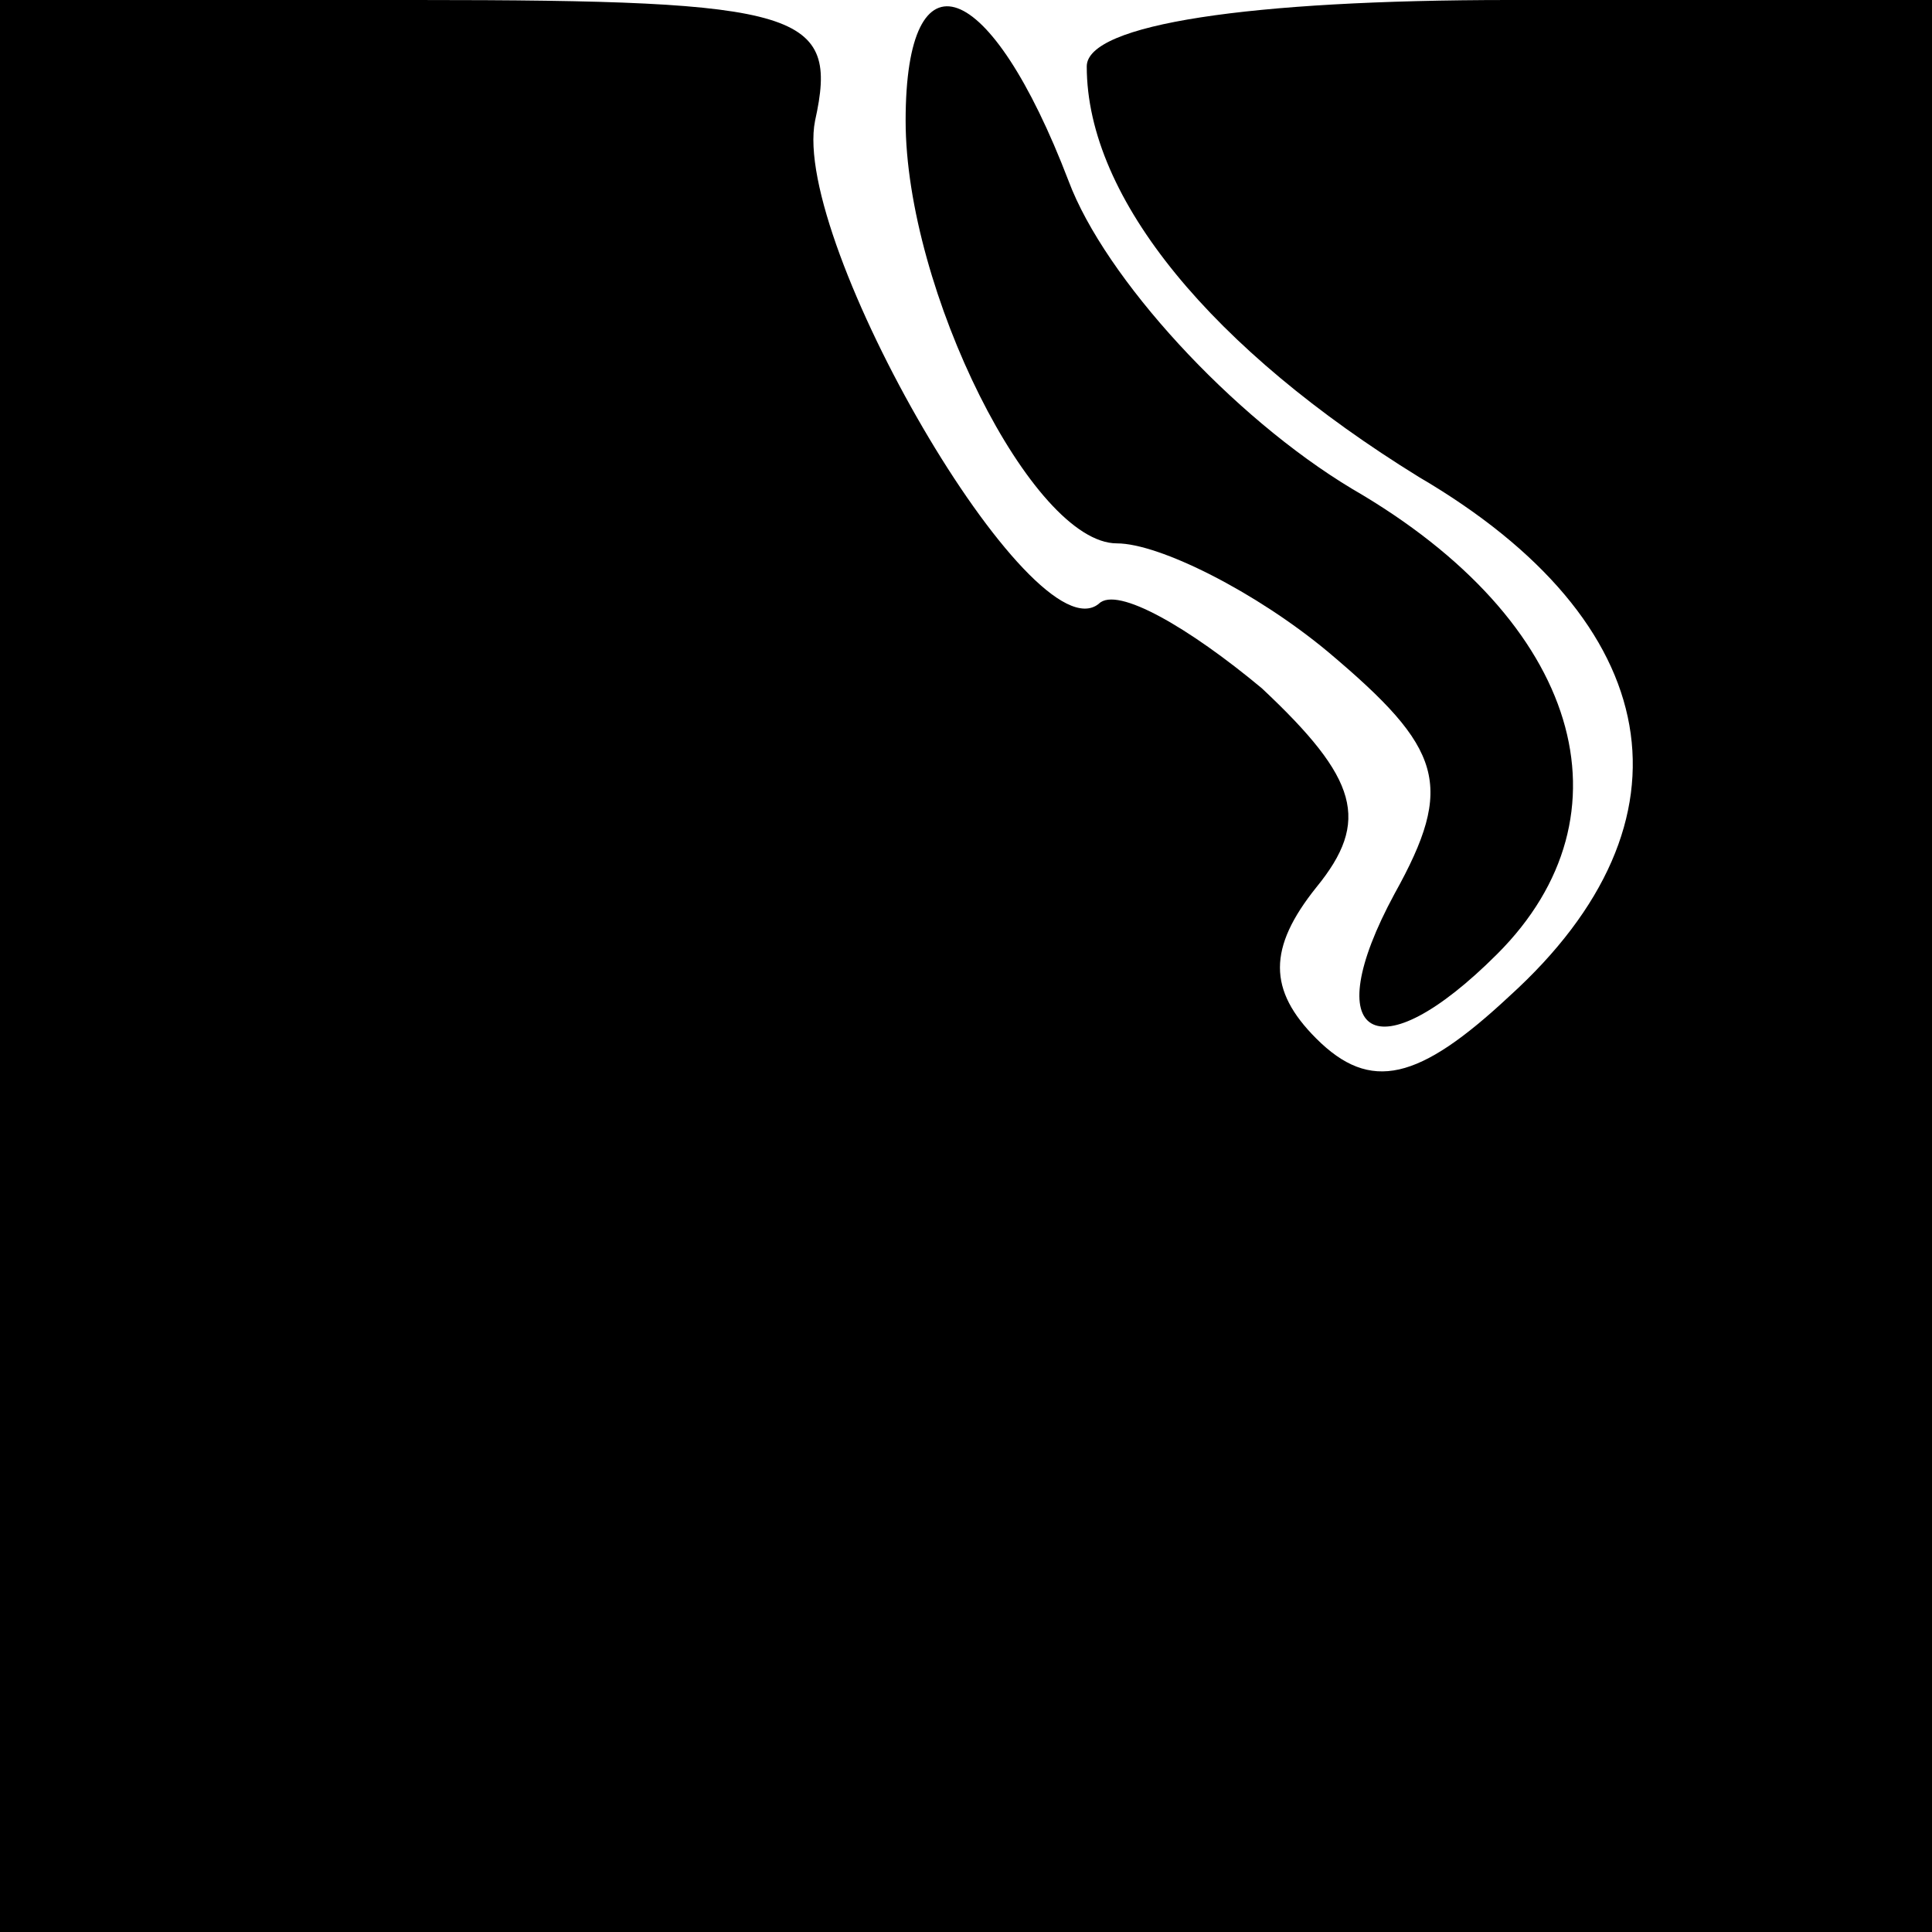 <?xml version="1.0" standalone="no"?>
<!DOCTYPE svg PUBLIC "-//W3C//DTD SVG 20010904//EN"
 "http://www.w3.org/TR/2001/REC-SVG-20010904/DTD/svg10.dtd">
<svg version="1.0" xmlns="http://www.w3.org/2000/svg"
 width="32pt" height="32pt" viewBox="0 0 32 32"
 preserveAspectRatio="xMidYMid meet">
<g transform="translate(0,32) scale(0.1,-0.1)"
fill="#000000" stroke="none">
<path fill="#000000" stroke="none" d="M0 160 l0 -160 160 0 160 0 0 160 0
160 -70 0 c-43 0 -70 -4 -70 -11 0 -22 21 -47 55 -68 41 -24 47 -57 15 -86
-15 -14 -23 -16 -32 -7 -8 8 -8 15 0 25 9 11 7 18 -9 33 -12 10 -24 17 -27 14
-11 -9 -51 60 -47 80 4 18 -2 20 -66 20 l-69 0 0 -160z"/>
<path fill="#000000" stroke="none" d="M150 300 c0 -28 21 -70 35 -70 7 0 23
-8 35 -18 19 -16 21 -22 11 -40 -13 -24 -3 -30 17 -10 23 23 14 55 -24 77 -20
12 -41 35 -47 51 -13 34 -27 39 -27 10z"/>
</g>
</svg>
